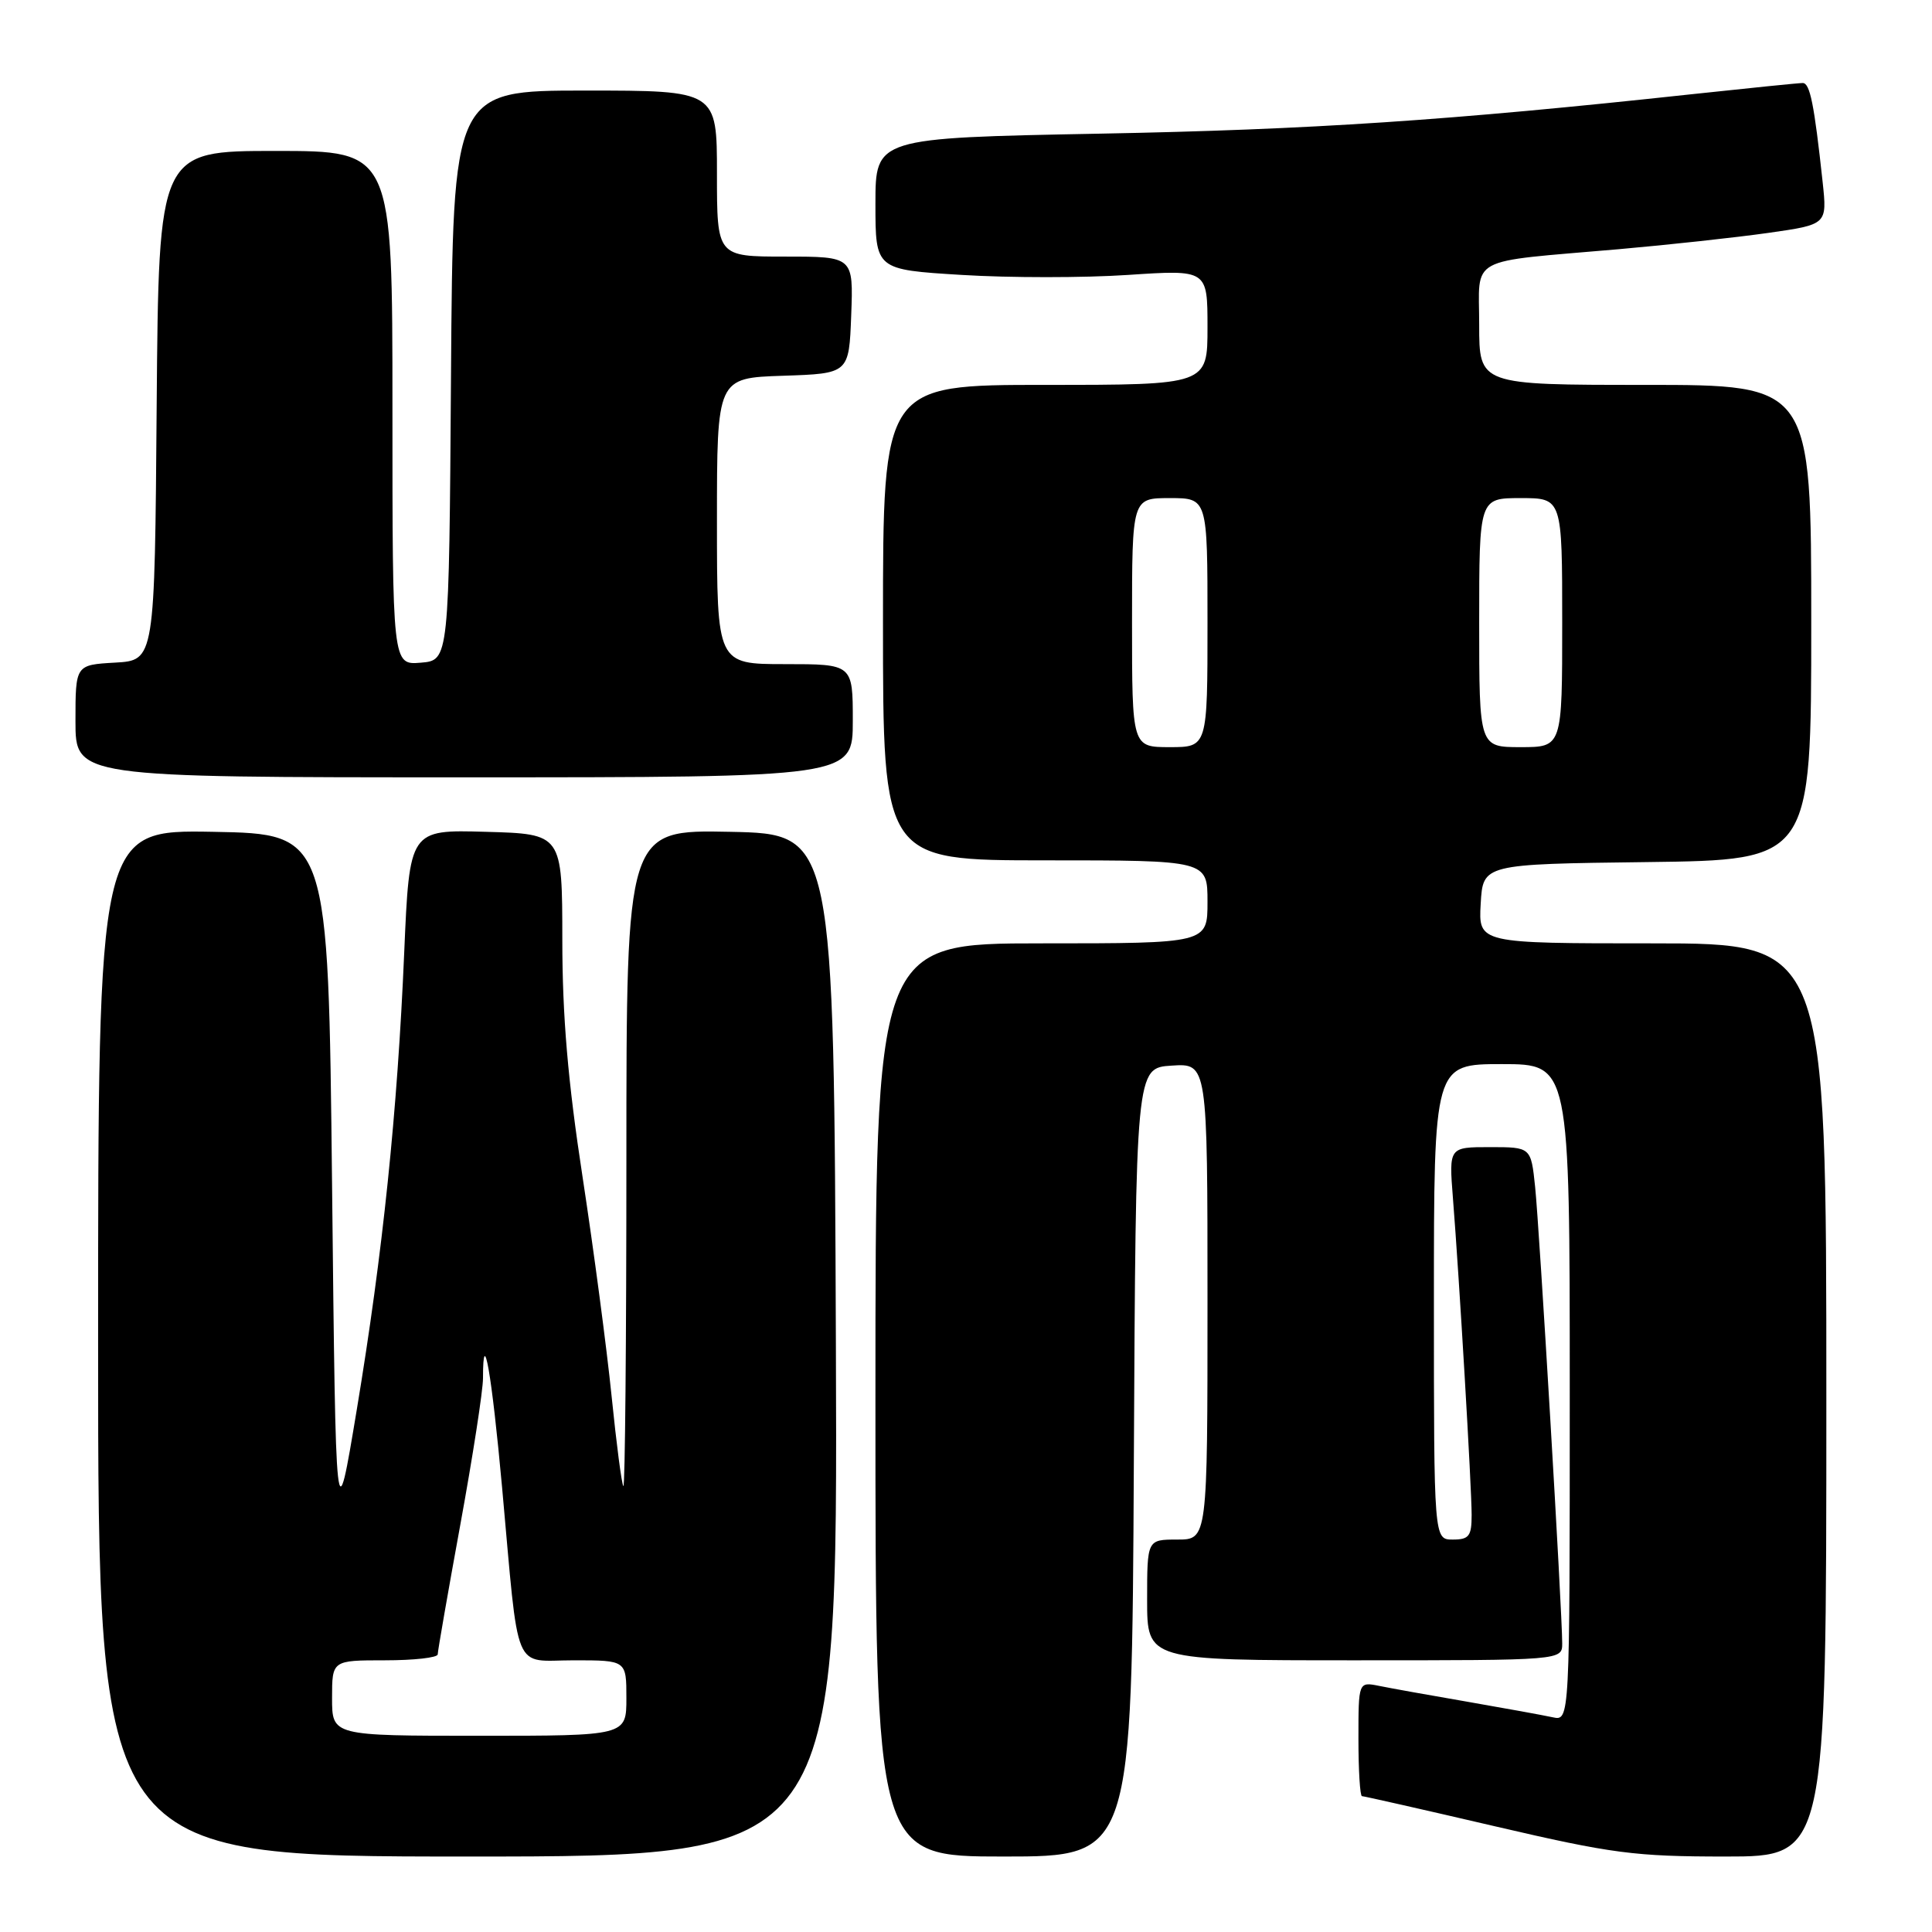 <?xml version="1.0" encoding="UTF-8" standalone="no"?>
<!DOCTYPE svg PUBLIC "-//W3C//DTD SVG 1.1//EN" "http://www.w3.org/Graphics/SVG/1.1/DTD/svg11.dtd" >
<svg xmlns="http://www.w3.org/2000/svg" xmlns:xlink="http://www.w3.org/1999/xlink" version="1.1" viewBox="0 0 256 256">
 <g >
 <path fill="currentColor"
d=" M 110.76 178.25 C 110.50 110.50 110.50 110.50 96.75 110.22 C 83.00 109.94 83.00 109.94 83.00 153.64 C 83.00 177.67 82.82 197.15 82.60 196.92 C 82.38 196.69 81.68 191.32 81.04 185.00 C 80.40 178.68 78.67 165.62 77.20 156.00 C 75.25 143.31 74.51 134.65 74.51 124.50 C 74.50 110.50 74.50 110.50 64.38 110.22 C 54.26 109.93 54.26 109.93 53.56 126.22 C 52.66 147.35 50.73 165.99 47.28 186.76 C 44.50 203.50 44.50 203.50 44.00 157.00 C 43.50 110.50 43.50 110.50 28.25 110.22 C 13.00 109.95 13.00 109.95 13.00 177.97 C 13.00 246.00 13.00 246.00 62.01 246.00 C 111.01 246.00 111.01 246.00 110.76 178.25 Z  M 150.24 193.75 C 150.50 141.50 150.50 141.50 155.25 141.20 C 160.00 140.89 160.00 140.89 160.00 172.45 C 160.00 204.00 160.00 204.00 156.00 204.00 C 152.00 204.00 152.00 204.00 152.00 212.00 C 152.00 220.00 152.00 220.00 179.50 220.00 C 207.00 220.00 207.00 220.00 207.00 217.75 C 207.00 213.59 203.97 162.56 203.41 157.25 C 202.86 152.00 202.86 152.00 197.42 152.00 C 191.99 152.00 191.99 152.00 192.52 158.75 C 193.36 169.32 195.00 197.11 195.00 200.73 C 195.00 203.55 194.66 204.00 192.50 204.00 C 190.00 204.00 190.00 204.00 190.00 172.50 C 190.00 141.00 190.00 141.00 199.00 141.00 C 208.00 141.00 208.00 141.00 208.00 184.52 C 208.00 228.04 208.00 228.04 205.75 227.55 C 204.51 227.28 199.45 226.36 194.50 225.50 C 189.55 224.65 184.26 223.70 182.75 223.39 C 180.00 222.84 180.00 222.84 180.00 230.42 C 180.00 234.59 180.21 238.00 180.47 238.00 C 180.73 238.00 188.68 239.80 198.12 242.00 C 213.62 245.61 216.60 246.00 228.65 246.00 C 242.00 246.00 242.00 246.00 242.00 185.50 C 242.00 125.00 242.00 125.00 218.95 125.00 C 195.90 125.00 195.90 125.00 196.20 119.75 C 196.50 114.50 196.50 114.50 218.25 114.23 C 240.00 113.96 240.00 113.96 240.00 82.48 C 240.00 51.00 240.00 51.00 218.00 51.00 C 196.00 51.00 196.00 51.00 196.00 43.05 C 196.00 33.80 194.16 34.79 214.50 33.02 C 221.10 32.44 230.01 31.47 234.31 30.86 C 242.11 29.75 242.11 29.75 241.51 24.13 C 240.39 13.77 239.83 11.00 238.87 11.00 C 238.34 11.00 231.75 11.67 224.21 12.48 C 192.00 15.97 173.76 17.18 145.75 17.71 C 116.00 18.28 116.00 18.28 116.00 27.00 C 116.00 35.73 116.00 35.73 127.46 36.43 C 133.76 36.82 143.66 36.82 149.46 36.43 C 160.00 35.73 160.00 35.73 160.00 43.36 C 160.00 51.00 160.00 51.00 138.50 51.00 C 117.00 51.00 117.00 51.00 117.00 82.50 C 117.00 114.00 117.00 114.00 138.50 114.00 C 160.00 114.00 160.00 114.00 160.00 119.50 C 160.00 125.00 160.00 125.00 138.00 125.00 C 116.00 125.00 116.00 125.00 116.00 185.50 C 116.00 246.00 116.00 246.00 132.99 246.00 C 149.98 246.00 149.98 246.00 150.24 193.75 Z  M 113.00 95.50 C 113.00 88.00 113.00 88.00 104.00 88.00 C 95.00 88.00 95.00 88.00 95.00 69.04 C 95.00 50.08 95.00 50.08 103.75 49.79 C 112.50 49.50 112.50 49.50 112.79 41.75 C 113.08 34.00 113.08 34.00 104.04 34.00 C 95.00 34.00 95.00 34.00 95.00 23.00 C 95.00 12.00 95.00 12.00 77.51 12.00 C 60.02 12.00 60.02 12.00 59.76 49.75 C 59.50 87.50 59.50 87.50 55.75 87.81 C 52.00 88.12 52.00 88.12 52.00 54.06 C 52.00 20.00 52.00 20.00 36.51 20.00 C 21.03 20.00 21.03 20.00 20.76 53.75 C 20.50 87.50 20.50 87.50 15.25 87.80 C 10.00 88.10 10.00 88.10 10.00 95.55 C 10.00 103.00 10.00 103.00 61.50 103.00 C 113.00 103.00 113.00 103.00 113.00 95.50 Z  M 44.00 225.00 C 44.00 220.00 44.00 220.00 51.00 220.00 C 54.85 220.00 58.00 219.65 58.00 219.21 C 58.00 218.78 59.35 211.03 61.00 202.00 C 62.65 192.97 64.00 184.25 64.00 182.62 C 64.00 175.39 65.16 182.04 66.53 197.10 C 68.82 222.35 67.85 220.00 76.05 220.00 C 83.00 220.00 83.00 220.00 83.00 225.00 C 83.00 230.00 83.00 230.00 63.50 230.00 C 44.00 230.00 44.00 230.00 44.00 225.00 Z  M 150.00 82.50 C 150.00 66.00 150.00 66.00 155.00 66.00 C 160.00 66.00 160.00 66.00 160.00 82.50 C 160.00 99.00 160.00 99.00 155.00 99.00 C 150.00 99.00 150.00 99.00 150.00 82.50 Z  M 196.00 82.50 C 196.00 66.00 196.00 66.00 201.50 66.00 C 207.00 66.00 207.00 66.00 207.00 82.50 C 207.00 99.00 207.00 99.00 201.50 99.00 C 196.00 99.00 196.00 99.00 196.00 82.50 Z "/>
</g>
</svg>